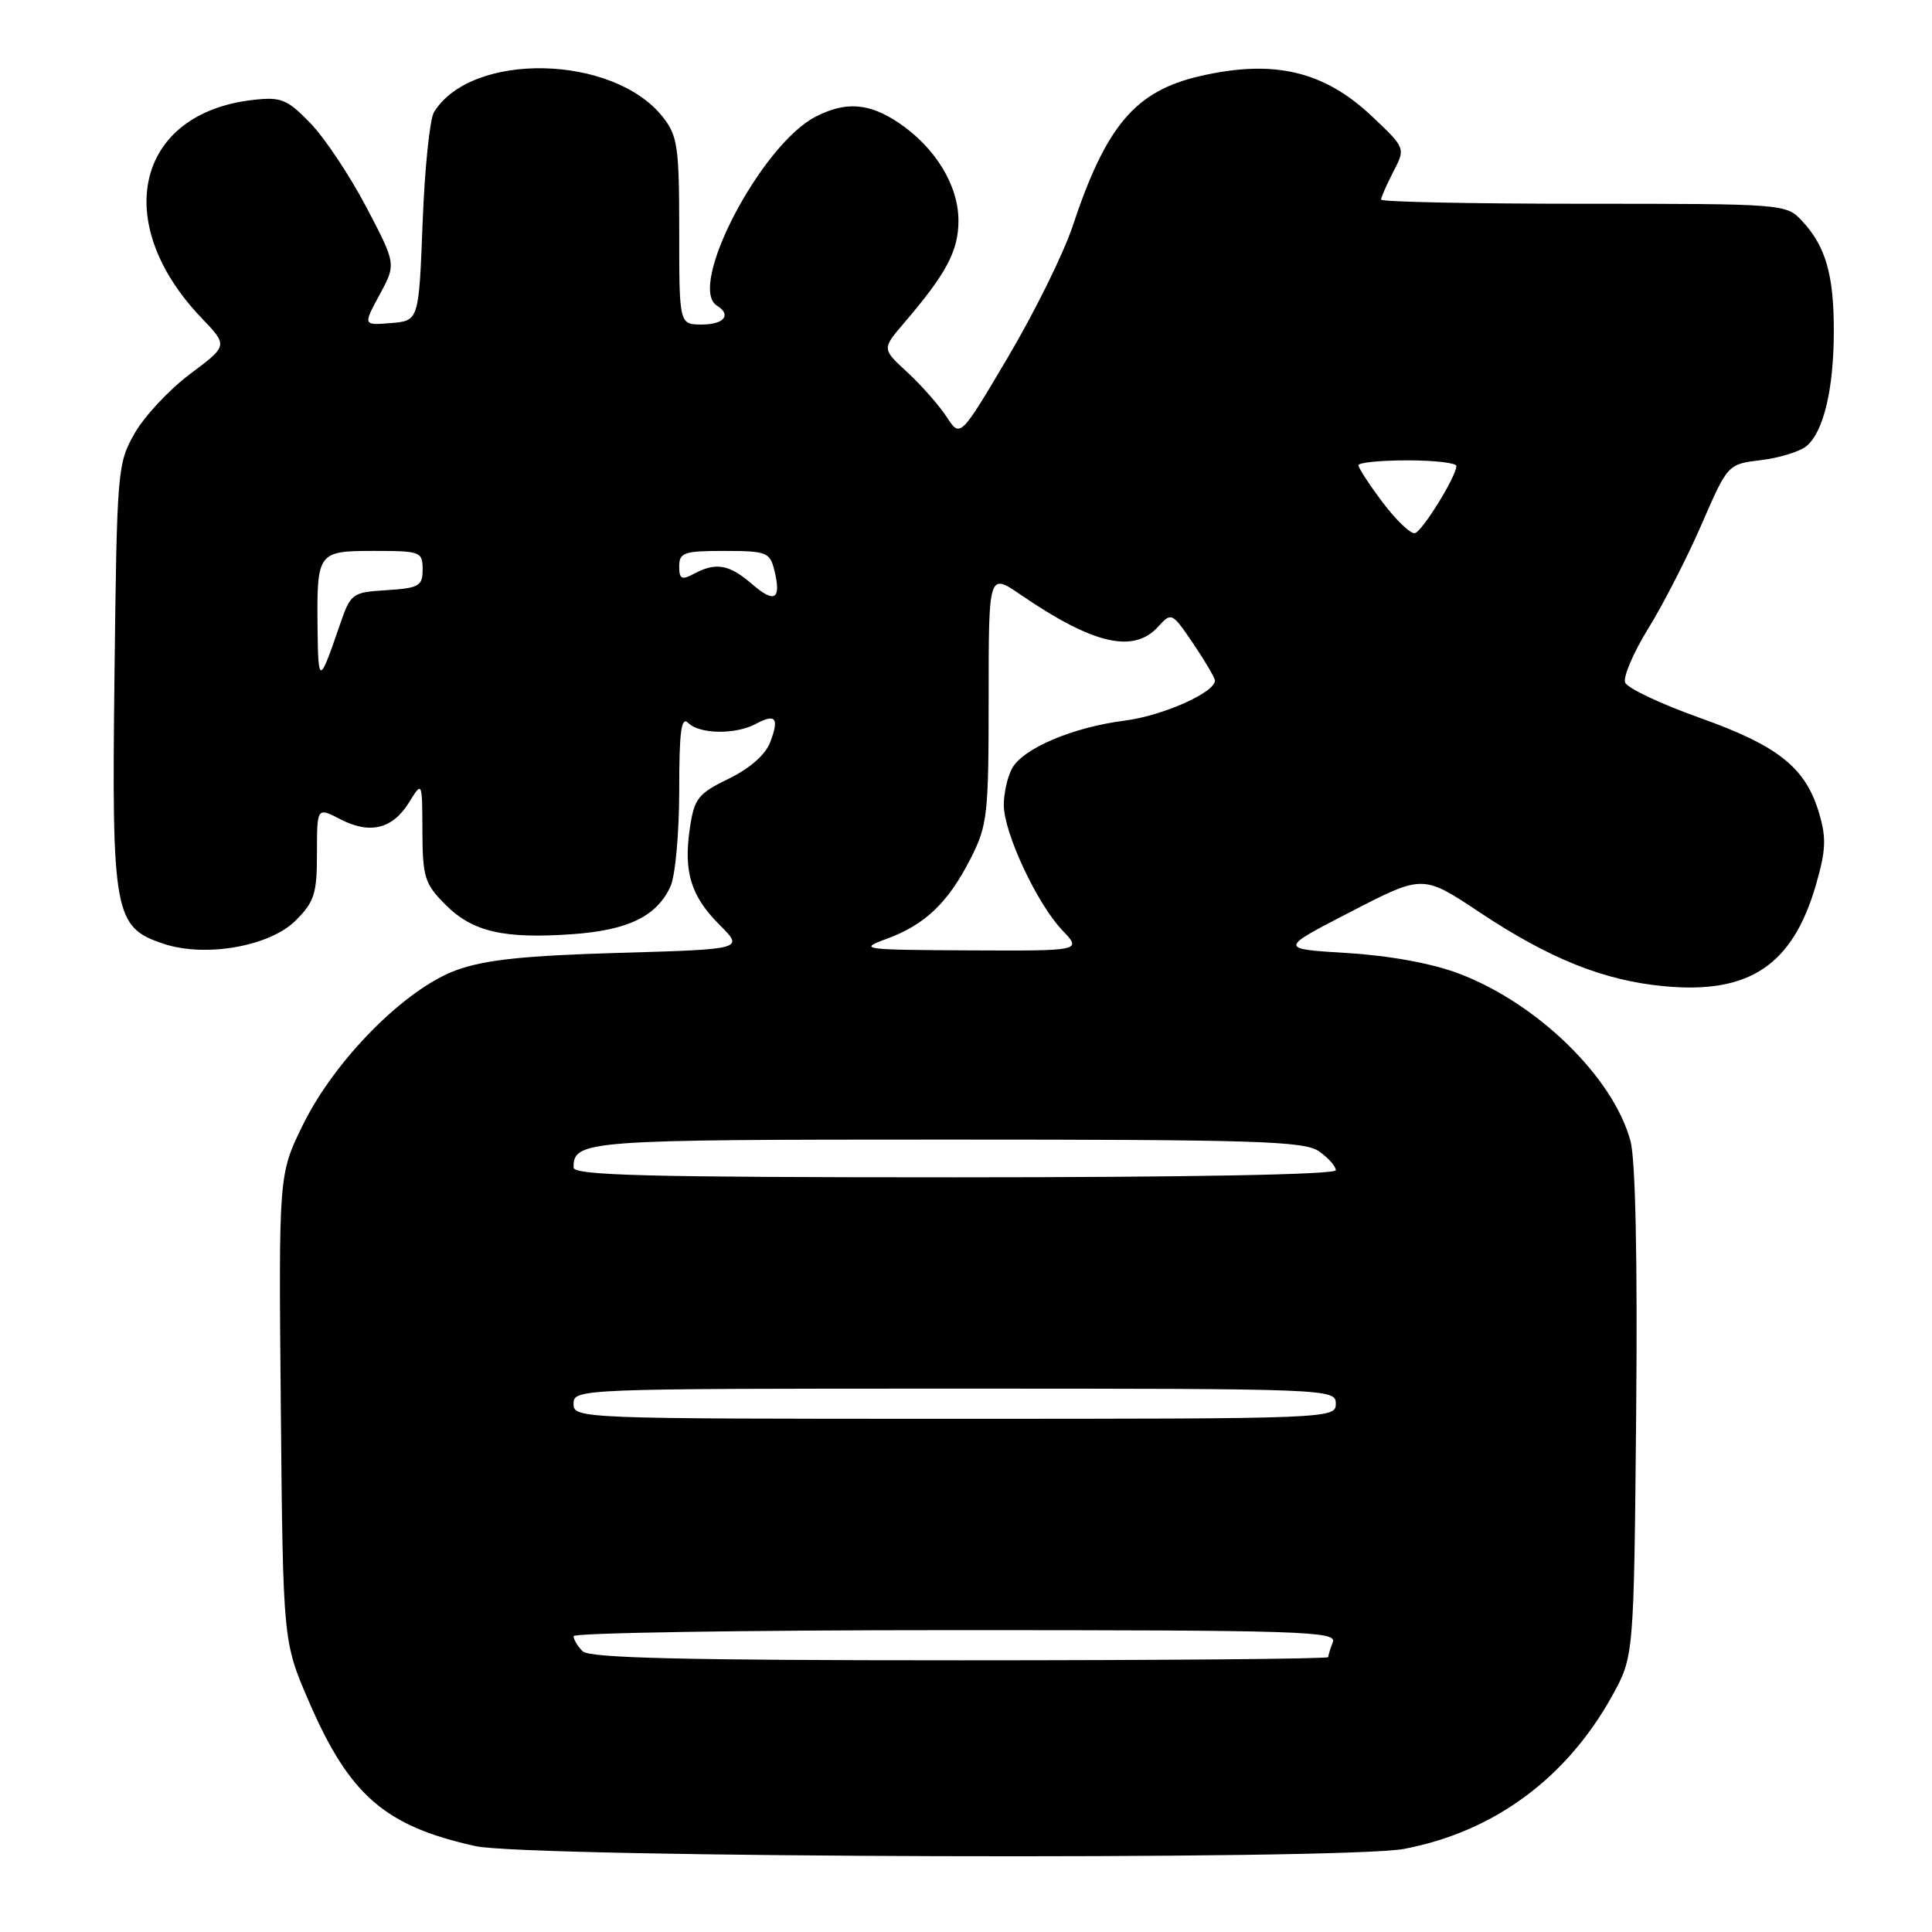 <?xml version="1.0" encoding="UTF-8" standalone="no"?>
<!DOCTYPE svg PUBLIC "-//W3C//DTD SVG 1.1//EN" "http://www.w3.org/Graphics/SVG/1.1/DTD/svg11.dtd" >
<svg xmlns="http://www.w3.org/2000/svg" xmlns:xlink="http://www.w3.org/1999/xlink" version="1.1" viewBox="0 0 256 256">
 <g >
 <path fill="currentColor"
d=" M 186.04 244.99 C 197.91 242.74 207.54 235.66 213.60 224.74 C 216.50 219.50 216.50 219.50 216.80 187.30 C 216.99 167.01 216.71 153.65 216.05 151.20 C 213.77 142.73 203.68 132.90 193.25 128.98 C 189.68 127.64 184.08 126.62 178.48 126.28 C 169.45 125.73 169.45 125.73 178.99 120.81 C 188.53 115.88 188.53 115.88 196.02 120.86 C 205.30 127.04 212.53 129.94 220.52 130.68 C 231.78 131.74 237.52 127.91 240.61 117.29 C 241.95 112.66 242.02 111.02 241.02 107.68 C 239.23 101.69 235.59 98.80 225.18 95.10 C 220.05 93.27 215.62 91.18 215.34 90.44 C 215.05 89.70 216.44 86.46 218.42 83.25 C 220.41 80.04 223.58 73.83 225.48 69.46 C 228.94 61.50 228.94 61.50 233.35 60.97 C 235.78 60.67 238.49 59.84 239.37 59.11 C 241.64 57.22 242.99 51.55 242.99 43.82 C 243.00 36.39 241.90 32.60 238.76 29.25 C 236.67 27.02 236.35 27.00 209.83 27.00 C 195.07 27.00 183.00 26.75 183.00 26.45 C 183.00 26.15 183.73 24.49 184.62 22.76 C 186.25 19.63 186.25 19.63 181.78 15.40 C 175.41 9.39 168.76 7.84 159.02 10.08 C 150.43 12.06 146.56 16.63 142.12 30.00 C 140.93 33.58 137.10 41.34 133.60 47.26 C 127.24 58.01 127.24 58.01 125.45 55.26 C 124.46 53.74 122.13 51.09 120.26 49.36 C 116.86 46.23 116.86 46.23 119.74 42.86 C 125.39 36.27 127.00 33.26 127.00 29.24 C 127.00 24.56 123.94 19.55 119.08 16.27 C 115.16 13.64 112.04 13.41 108.06 15.47 C 100.82 19.21 91.00 38.03 95.00 40.50 C 96.97 41.72 95.95 43.00 93.00 43.00 C 90.00 43.00 90.00 43.00 90.00 30.63 C 90.00 19.46 89.79 18.00 87.83 15.51 C 81.29 7.20 62.45 6.80 57.50 14.87 C 56.95 15.77 56.27 22.35 56.00 29.50 C 55.50 42.50 55.50 42.50 51.80 42.81 C 48.10 43.11 48.10 43.11 50.30 39.05 C 52.50 34.99 52.50 34.99 48.53 27.42 C 46.34 23.26 43.01 18.26 41.12 16.31 C 38.04 13.14 37.26 12.82 33.53 13.24 C 18.02 14.99 14.60 29.50 26.72 42.15 C 30.21 45.80 30.21 45.80 25.22 49.53 C 22.47 51.58 19.16 55.12 17.86 57.38 C 15.56 61.40 15.49 62.21 15.17 89.50 C 14.79 121.17 15.11 122.89 21.72 125.07 C 27.25 126.90 35.76 125.39 39.17 121.98 C 41.66 119.50 42.00 118.42 42.00 113.05 C 42.00 106.95 42.00 106.95 45.11 108.56 C 49.04 110.59 52.03 109.85 54.22 106.29 C 55.95 103.50 55.95 103.50 55.97 110.17 C 56.00 116.26 56.27 117.11 59.04 119.89 C 62.63 123.48 66.76 124.43 75.90 123.78 C 83.26 123.25 87.04 121.40 88.85 117.44 C 89.48 116.05 90.00 110.34 90.00 104.75 C 90.00 96.86 90.27 94.87 91.20 95.80 C 92.69 97.29 97.47 97.36 100.15 95.92 C 102.79 94.51 103.28 95.13 102.05 98.36 C 101.43 100.00 99.35 101.83 96.56 103.18 C 92.51 105.15 92.00 105.79 91.42 109.67 C 90.55 115.51 91.52 118.72 95.35 122.55 C 98.58 125.78 98.58 125.78 82.04 126.26 C 69.55 126.62 64.28 127.17 60.50 128.54 C 53.73 130.98 44.38 140.40 40.13 149.06 C 36.92 155.61 36.92 155.61 37.21 186.56 C 37.50 217.50 37.50 217.50 40.90 225.39 C 46.29 237.88 50.97 241.96 63.00 244.62 C 70.04 246.17 178.08 246.50 186.04 244.99 Z  M 77.20 218.80 C 76.54 218.14 76.00 217.24 76.00 216.80 C 76.00 216.36 98.77 216.00 126.61 216.00 C 172.34 216.00 177.16 216.15 176.61 217.58 C 176.27 218.45 176.00 219.35 176.00 219.58 C 176.00 219.81 154.04 220.00 127.20 220.00 C 90.58 220.00 78.10 219.70 77.20 218.80 Z  M 76.00 186.00 C 76.00 184.03 76.67 184.00 126.50 184.00 C 176.33 184.00 177.00 184.03 177.00 186.00 C 177.00 187.97 176.33 188.00 126.50 188.00 C 76.67 188.00 76.00 187.97 76.00 186.00 Z  M 76.00 154.70 C 76.00 151.11 77.48 151.00 125.48 151.00 C 166.47 151.00 172.84 151.20 174.78 152.56 C 176.00 153.41 177.00 154.54 177.00 155.06 C 177.00 155.64 157.48 156.00 126.50 156.00 C 85.73 156.00 76.00 155.75 76.00 154.70 Z  M 117.46 124.41 C 122.57 122.54 125.63 119.62 128.60 113.78 C 130.85 109.37 131.00 108.01 131.00 92.49 C 131.00 75.90 131.00 75.90 135.25 78.81 C 144.87 85.39 150.21 86.63 153.47 83.03 C 155.22 81.10 155.30 81.14 158.11 85.28 C 159.68 87.60 160.97 89.80 160.98 90.17 C 161.02 91.75 154.06 94.85 149.00 95.49 C 142.11 96.37 135.51 99.19 134.09 101.84 C 133.49 102.96 133.00 105.14 133.01 106.68 C 133.02 110.36 137.41 119.75 140.75 123.25 C 143.37 126.00 143.37 126.00 128.44 125.93 C 114.20 125.86 113.69 125.79 117.46 124.41 Z  M 42.08 83.33 C 41.97 73.12 42.06 73.00 49.61 73.00 C 55.72 73.00 56.00 73.11 56.00 75.45 C 56.00 77.65 55.54 77.92 51.25 78.20 C 46.60 78.49 46.47 78.59 44.96 83.00 C 42.33 90.68 42.16 90.70 42.08 83.33 Z  M 99.69 77.43 C 96.62 74.77 94.88 74.46 91.93 76.04 C 90.32 76.90 90.00 76.74 90.00 75.04 C 90.00 73.22 90.63 73.00 95.98 73.00 C 101.50 73.00 102.01 73.19 102.58 75.46 C 103.57 79.42 102.69 80.02 99.69 77.43 Z  M 183.25 66.62 C 181.46 64.25 180.00 62.01 180.00 61.65 C 180.00 61.29 182.93 61.00 186.50 61.00 C 190.07 61.00 192.99 61.34 192.98 61.75 C 192.95 63.14 188.51 70.34 187.50 70.64 C 186.95 70.80 185.04 68.99 183.25 66.62 Z "/>
</g>
</svg>